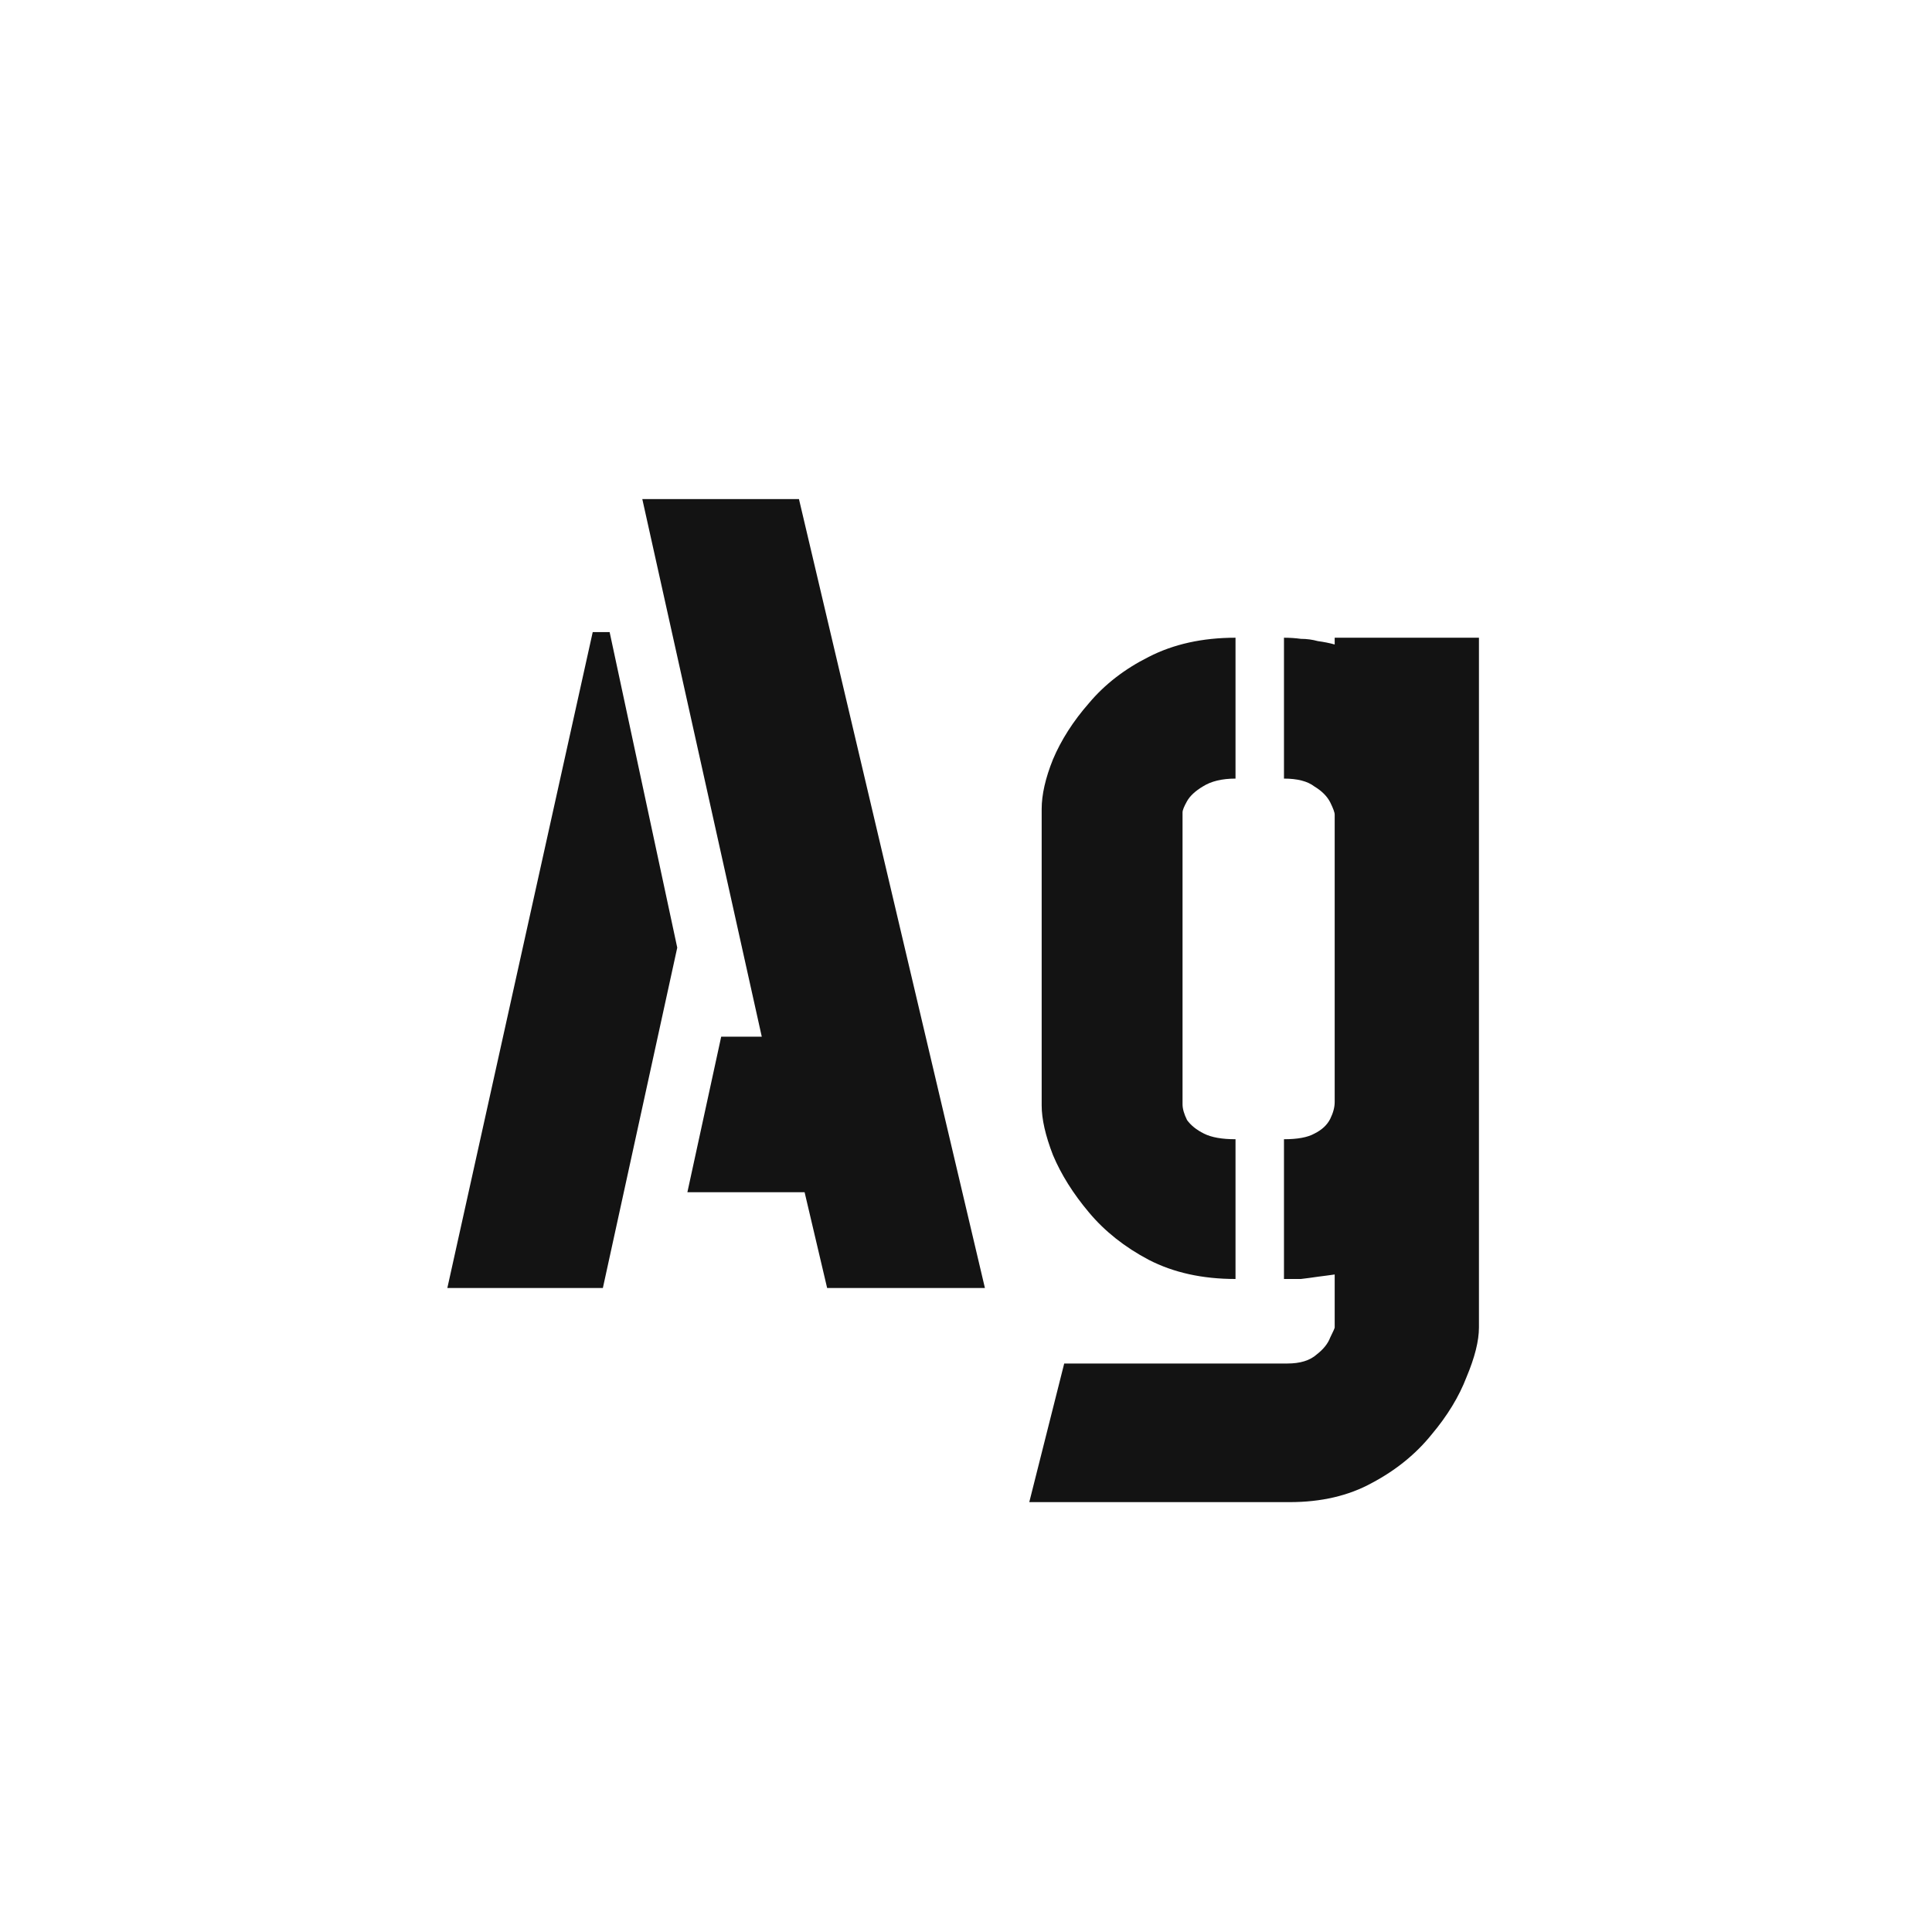 <svg width="24" height="24" viewBox="0 0 24 24" fill="none" xmlns="http://www.w3.org/2000/svg">
<path d="M10.275 16L9.995 14.81H8.539L8.959 12.878H9.463L7.979 6.2H9.925L12.235 16H10.275ZM5.557 16L7.363 7.852H7.573L8.413 11.772L7.489 16H5.557ZM12.786 18.66L13.22 16.938H15.992C16.151 16.938 16.272 16.901 16.356 16.826C16.44 16.761 16.496 16.691 16.524 16.616C16.561 16.541 16.58 16.5 16.58 16.49V15.832C16.515 15.841 16.445 15.851 16.37 15.86C16.305 15.87 16.235 15.879 16.16 15.888C16.095 15.888 16.024 15.888 15.95 15.888V14.152C16.118 14.152 16.244 14.129 16.328 14.082C16.421 14.036 16.486 13.975 16.524 13.9C16.561 13.825 16.58 13.755 16.58 13.69V10.12C16.58 10.092 16.561 10.041 16.524 9.966C16.486 9.892 16.421 9.826 16.328 9.77C16.244 9.705 16.118 9.672 15.95 9.672V7.922C16.024 7.922 16.095 7.927 16.16 7.936C16.235 7.936 16.305 7.946 16.37 7.964C16.445 7.974 16.515 7.988 16.58 8.006V7.922H18.372V16.49C18.372 16.658 18.32 16.863 18.218 17.106C18.125 17.349 17.98 17.587 17.784 17.82C17.588 18.063 17.34 18.264 17.042 18.422C16.753 18.581 16.412 18.66 16.02 18.66H12.786ZM15.348 15.888C14.937 15.888 14.578 15.809 14.27 15.65C13.971 15.492 13.724 15.296 13.528 15.062C13.332 14.829 13.182 14.591 13.08 14.348C12.986 14.105 12.94 13.9 12.94 13.732V10.05C12.94 9.873 12.986 9.668 13.08 9.434C13.182 9.192 13.332 8.958 13.528 8.734C13.724 8.501 13.971 8.31 14.27 8.16C14.578 8.002 14.937 7.922 15.348 7.922V9.672C15.18 9.672 15.044 9.705 14.942 9.77C14.848 9.826 14.783 9.887 14.746 9.952C14.709 10.018 14.69 10.064 14.69 10.092V13.718C14.69 13.774 14.709 13.839 14.746 13.914C14.793 13.979 14.863 14.036 14.956 14.082C15.049 14.129 15.18 14.152 15.348 14.152V15.888Z" fill="#131313"/>
</svg>
